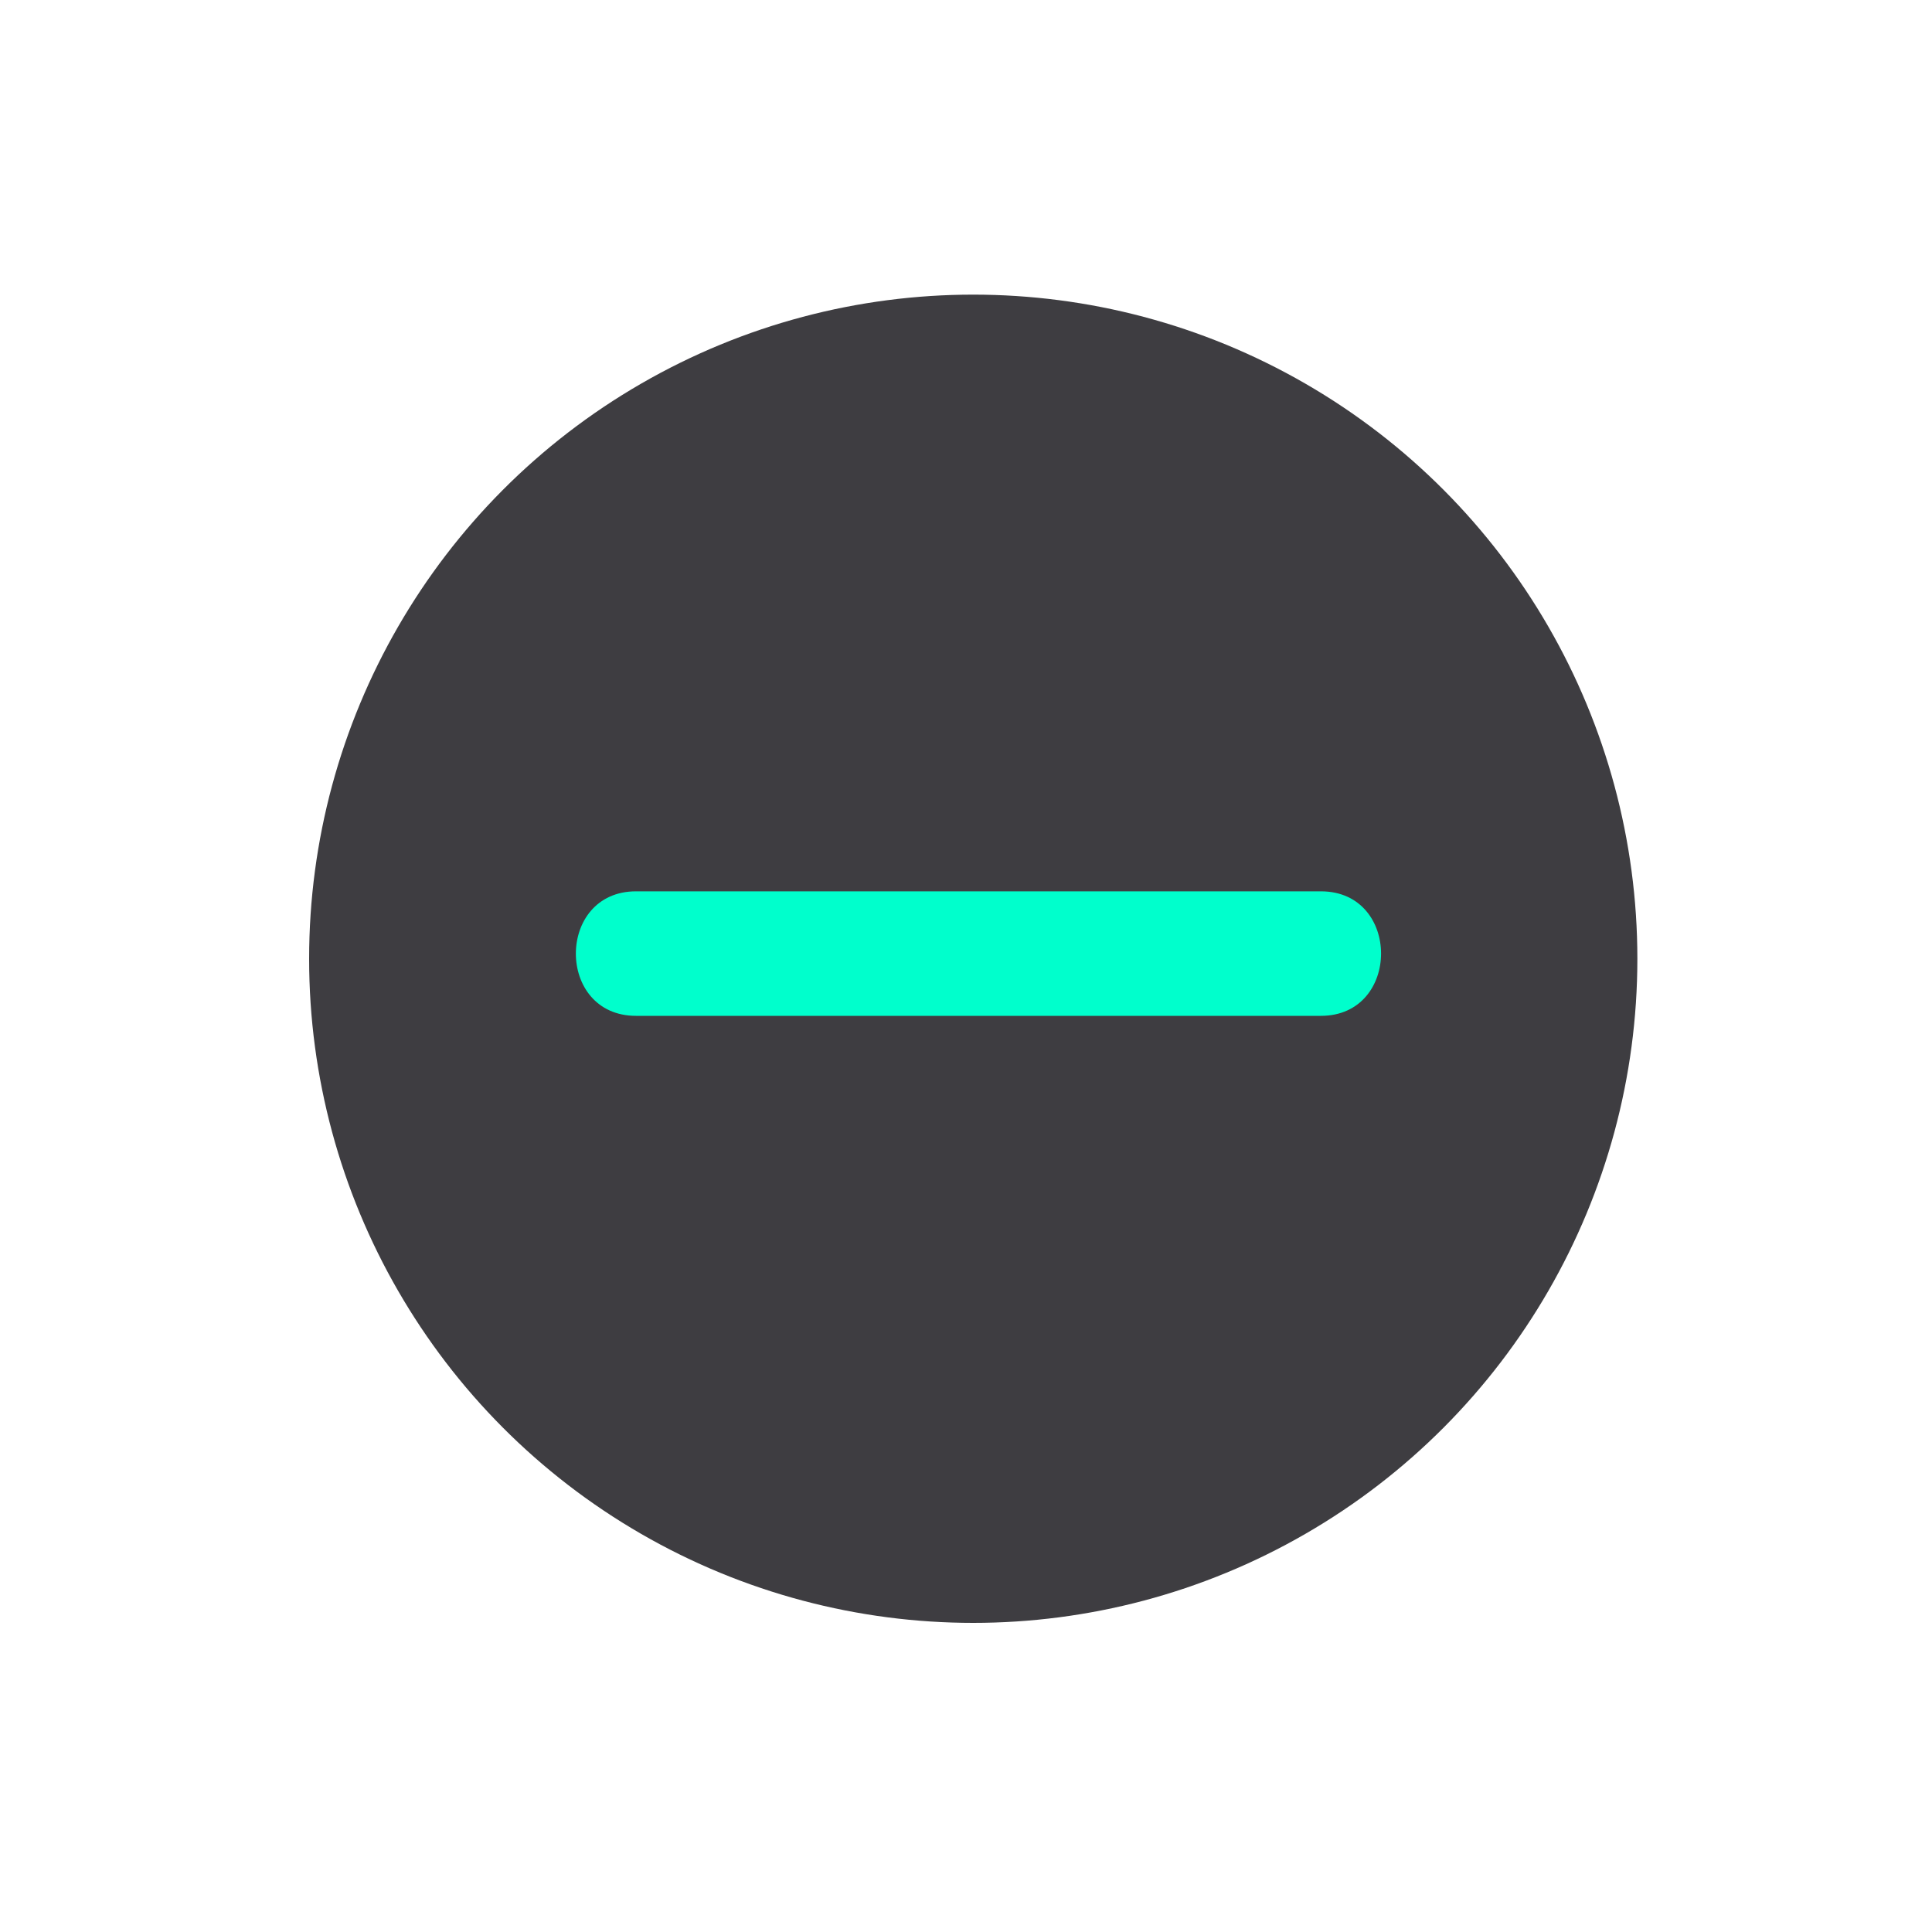 <?xml version="1.0" encoding="utf-8"?>
<!-- Generator: Adobe Illustrator 25.0.0, SVG Export Plug-In . SVG Version: 6.00 Build 0)  -->
<svg version="1.1" id="图层_1" xmlns="http://www.w3.org/2000/svg" xmlns:xlink="http://www.w3.org/1999/xlink" x="0px" y="0px"
	 viewBox="0 0 400 400" style="enable-background:new 0 0 400 400;" xml:space="preserve">
<g>
	<circle style="fill:#3e3d41;" cx="201.5" cy="198.5" r="137.5"/>	
</g>
<g>
	<g>
		<path style="fill:#00FFCC;" d="M131.68,210.32c41.38,0,82.75,0,124.13,0c5.89,0,11.78,0,17.67,0c16.59,0,16.62-25.78,0-25.78
			c-41.38,0-82.75,0-124.13,0c-5.89,0-11.78,0-17.67,0C115.09,184.54,115.06,210.32,131.68,210.32L131.68,210.32z"/>
	</g>
</g>
<g style="display:none;">
	<g style="display:inline;">
		<path style="fill:#00FFCC;" d="M187.54,124.38c0,44.63,0,89.27,0,133.9c0,6.21,0,12.43,0,18.64c0,16.59,25.78,16.62,25.78,0
			c0-44.63,0-89.27,0-133.9c0-6.21,0-12.43,0-18.64C213.32,107.79,187.54,107.76,187.54,124.38L187.54,124.38z"/>
	</g>
</g>
</svg>

